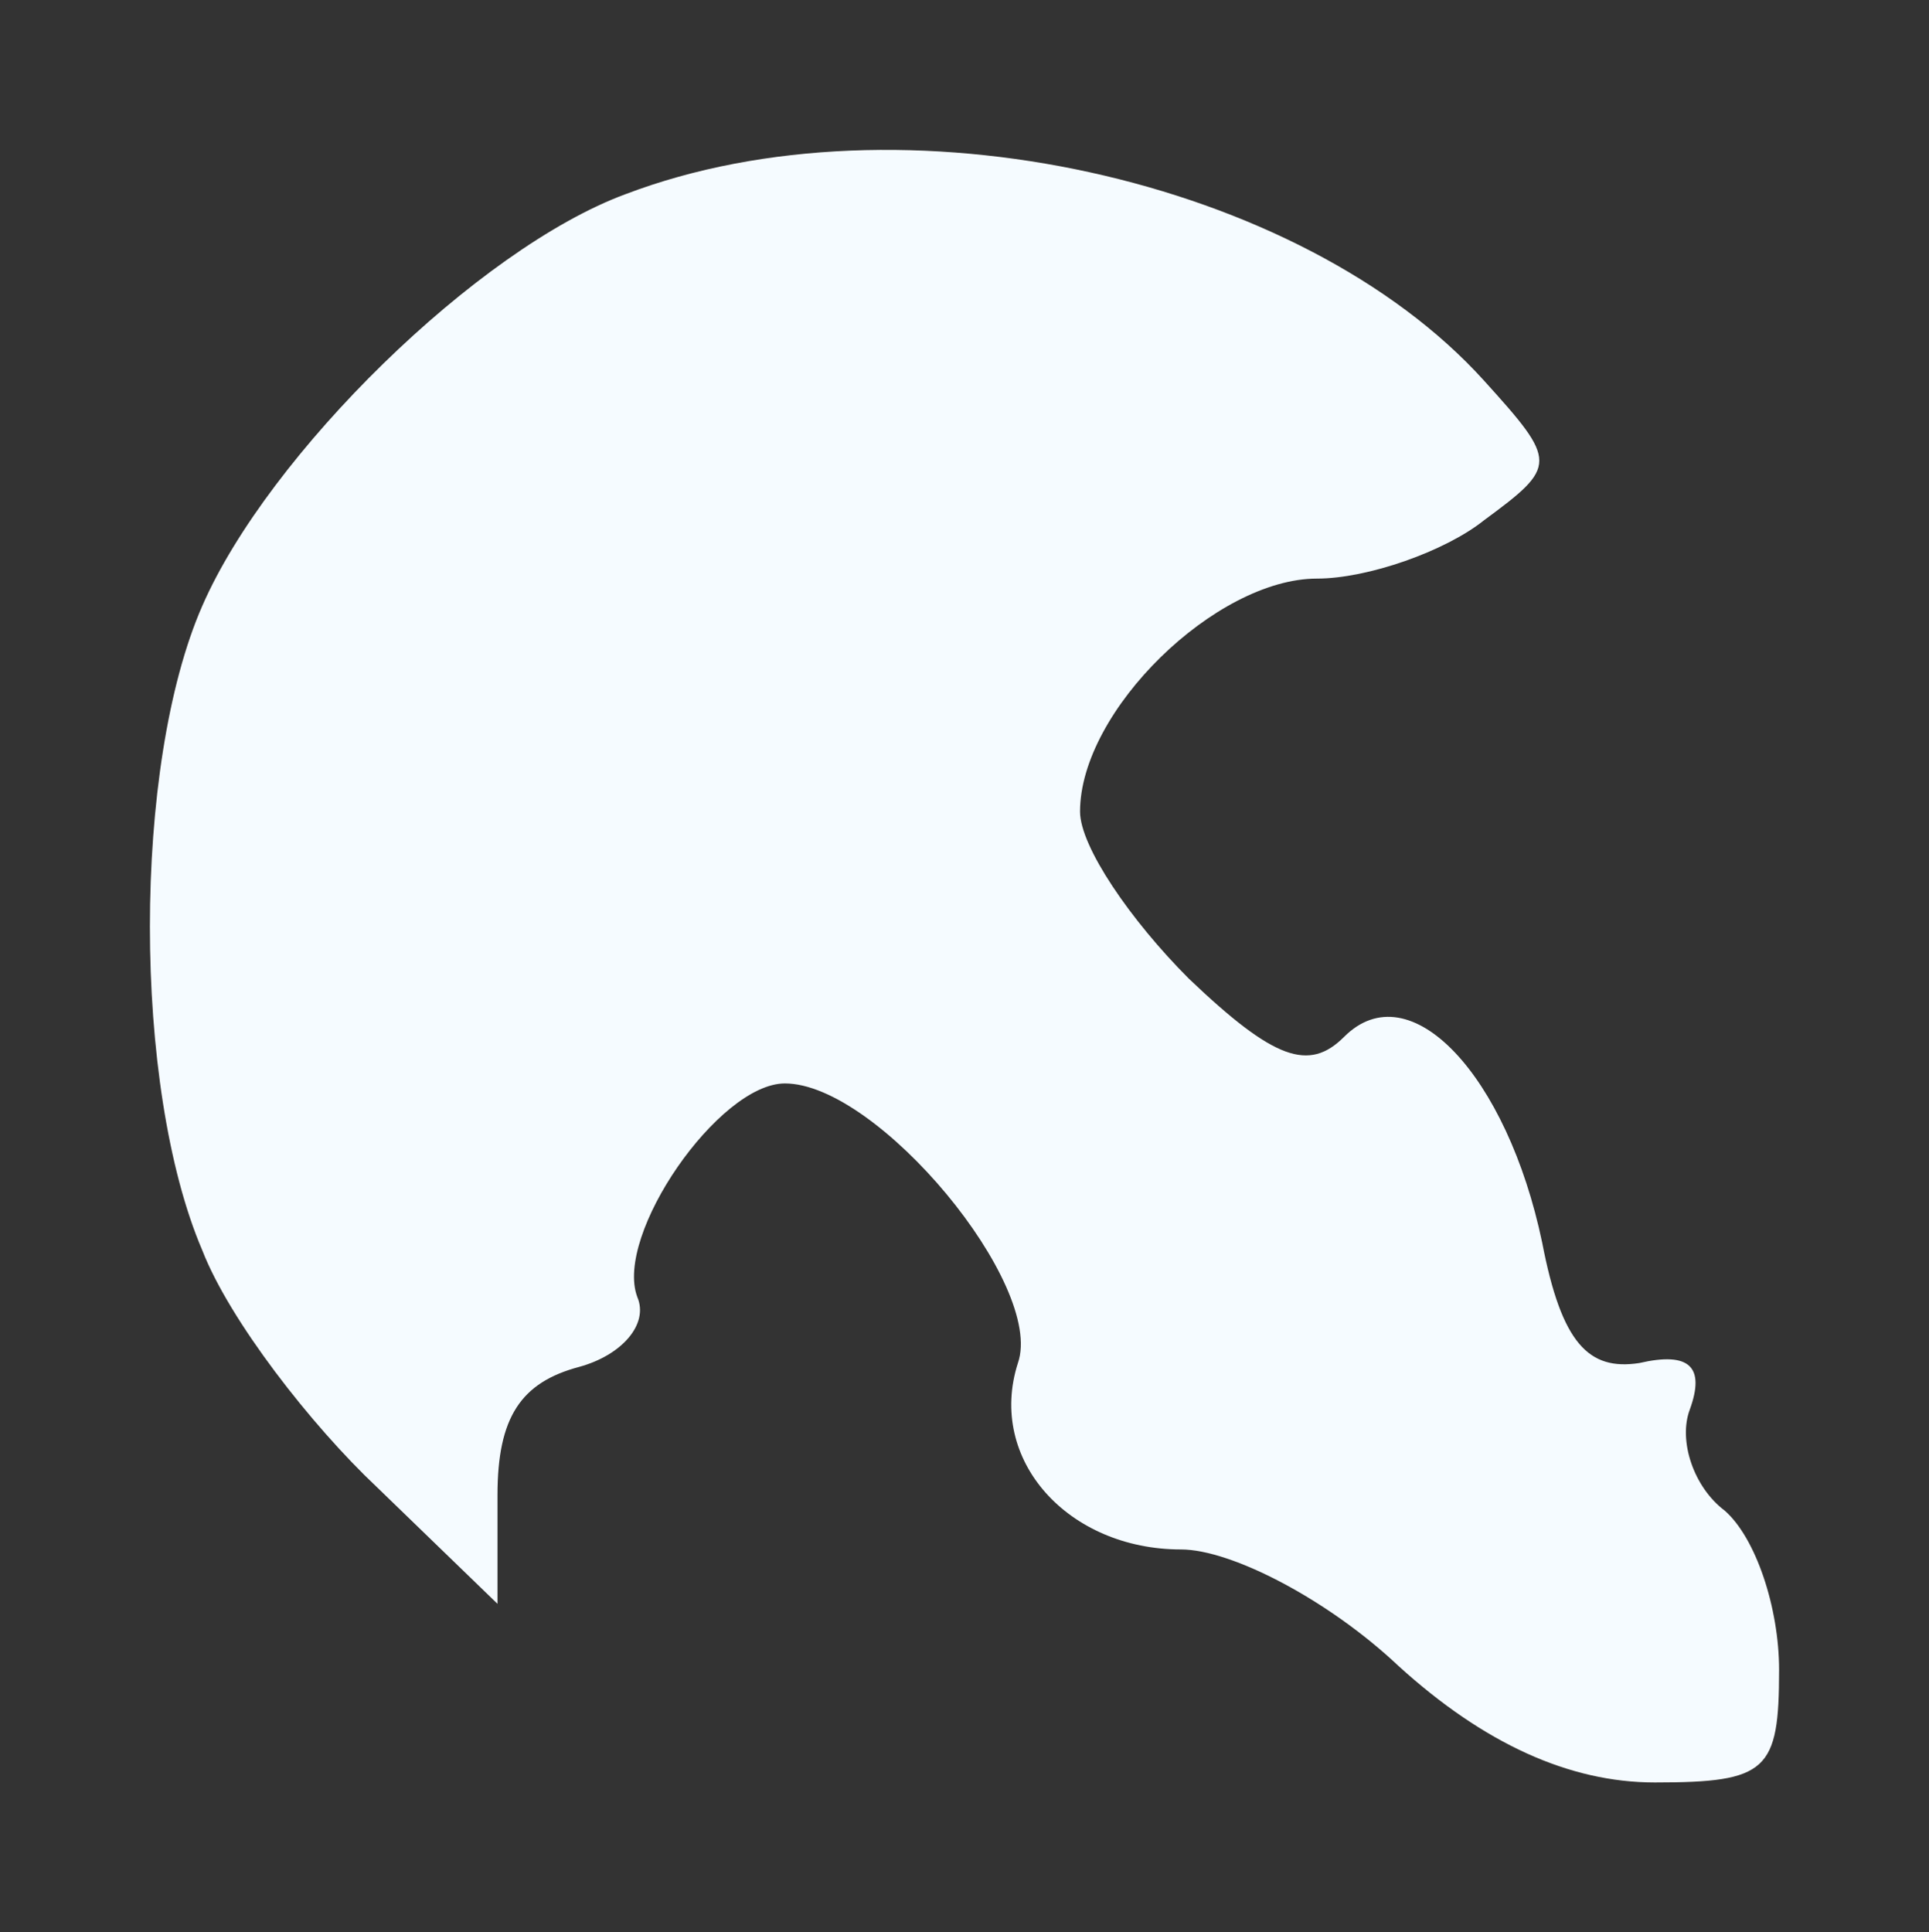 <?xml version="1.0" standalone="no"?><!-- Generator: Gravit.io --><svg xmlns="http://www.w3.org/2000/svg" xmlns:xlink="http://www.w3.org/1999/xlink" style="isolation:isolate" viewBox="0 0 2573.575 2578.177" width="2573.575" height="2578.177"><rect x="0" y="0" width="2573.575" height="2578.177" fill="#333333" stroke="none"/><defs><clipPath id="_clipPath_0RzUmCyqrLZGIfAl22DG7SXSoMb1c2en"><rect width="2573.575" height="2578.177"/></clipPath></defs><g clip-path="url(#_clipPath_0RzUmCyqrLZGIfAl22DG7SXSoMb1c2en)"><path d=" M 1865.803 2222.736 C 1772.539 2134.654 1643.005 2067.296 1575.648 2067.296 C 1425.389 2067.296 1316.58 1948.125 1358.031 1818.591 C 1394.3 1714.964 1171.503 1445.534 1047.15 1445.534 C 959.067 1445.534 819.171 1647.607 850.259 1730.508 C 865.803 1766.778 829.534 1808.229 772.539 1823.773 C 694.819 1844.498 663.731 1891.13 663.731 1994.757 L 663.731 2139.835 L 503.109 1984.394 C 415.026 1901.493 306.218 1761.597 269.948 1668.332 C 176.684 1450.716 176.684 1020.664 269.948 808.229 C 358.031 606.156 637.824 331.545 834.715 259.006 C 1202.591 119.109 1736.269 238.28 1979.793 507.711 C 2078.238 616.519 2078.238 621.7 1979.793 694.239 C 1927.979 735.69 1824.352 771.959 1756.995 771.959 C 1622.28 771.959 1440.933 948.125 1440.933 1082.84 C 1440.933 1129.472 1508.29 1227.918 1586.01 1305.638 C 1700 1414.446 1746.632 1429.99 1793.264 1383.358 C 1881.347 1295.275 2010.881 1435.172 2057.513 1657.97 C 2083.42 1792.685 2119.689 1828.954 2187.047 1818.591 C 2254.404 1803.047 2275.129 1823.773 2254.404 1880.768 C 2238.86 1922.218 2259.585 1984.394 2301.036 2015.483 C 2342.487 2051.752 2373.575 2145.016 2373.575 2227.918 C 2373.575 2362.633 2358.031 2378.177 2207.772 2378.177 C 2093.782 2378.177 1979.793 2326.363 1865.803 2222.736 Z " fill="rgb(245,251,255)"/></g></svg>